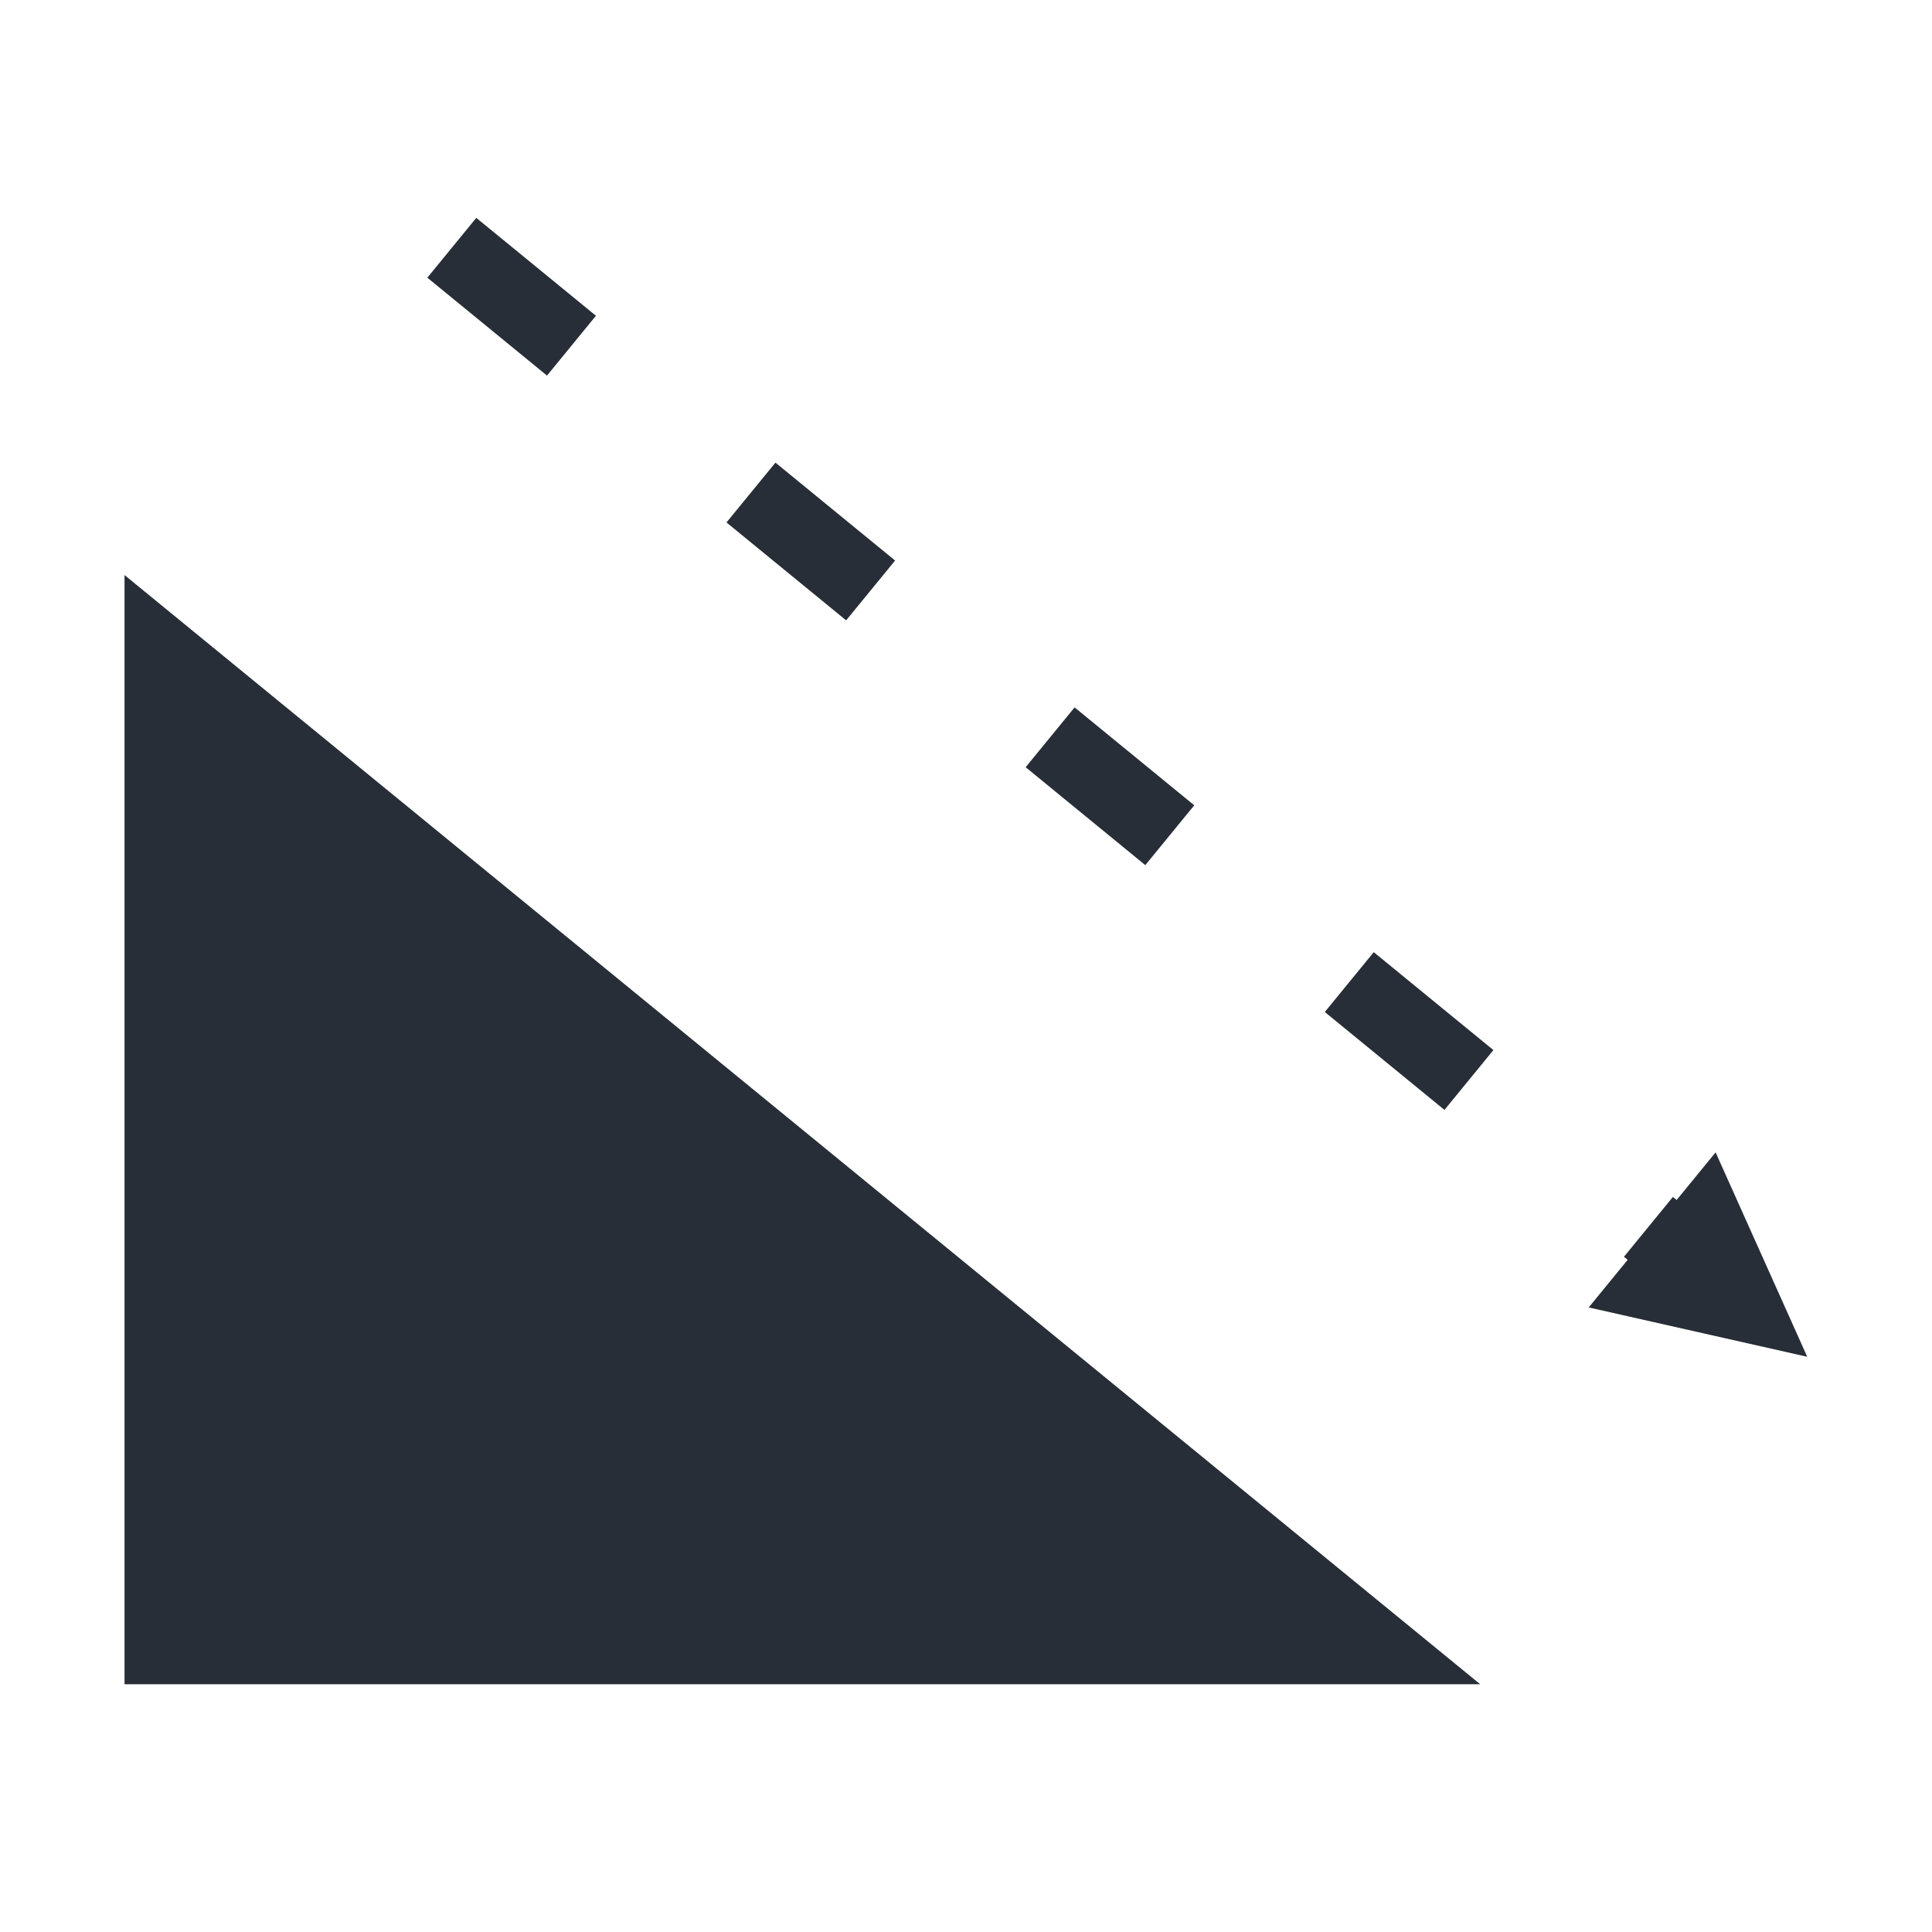 <?xml version="1.0" encoding="UTF-8"?>
<!DOCTYPE svg PUBLIC "-//W3C//DTD SVG 1.1//EN" "http://www.w3.org/Graphics/SVG/1.1/DTD/svg11.dtd">
<!-- Creator: CorelDRAW 2019 (64-Bit) -->
<svg xmlns="http://www.w3.org/2000/svg" xml:space="preserve" width="512px" height="512px" version="1.1" style="shape-rendering:geometricPrecision; text-rendering:geometricPrecision; image-rendering:optimizeQuality; fill-rule:evenodd; clip-rule:evenodd"
viewBox="0 0 512 512"
 xmlns:xlink="http://www.w3.org/1999/xlink">
 <defs>
  <style type="text/css">
   <![CDATA[
    .fil0 {fill:none}
    .fil1 {fill:#282E37}
    .fil2 {fill:#282E37;fill-rule:nonzero}
   ]]>
  </style>
 </defs>
 <g id="Layer_x0020_1">
  <rect class="fil0" width="512" height="512"/>
  <g id="_2452529714464">
   <polygon class="fil1" points="392.267,446.339 33,446.339 33,152.394 "/>
   <g>
    <path class="fil2" d="M157.933 83.68l-12.973 15.856 -31.712 -25.947 12.973 -15.856 31.712 25.947zm79.278 64.867l-12.973 15.855 -31.711 -25.946 12.973 -15.856 31.711 25.947zm79.279 64.866l-12.973 15.856 -31.711 -25.947 12.973 -15.856 31.711 25.947zm79.279 64.867l-12.973 15.856 -31.711 -25.947 12.973 -15.856 31.711 25.947zm36.122 56.025l-1.527 -1.249 12.973 -15.856 1.527 1.25 -12.973 15.855zm47.045 25.258l-57.911 -13.078 33.627 -41.098 24.284 54.176z"/>
   </g>
  </g>
 </g>
</svg>
